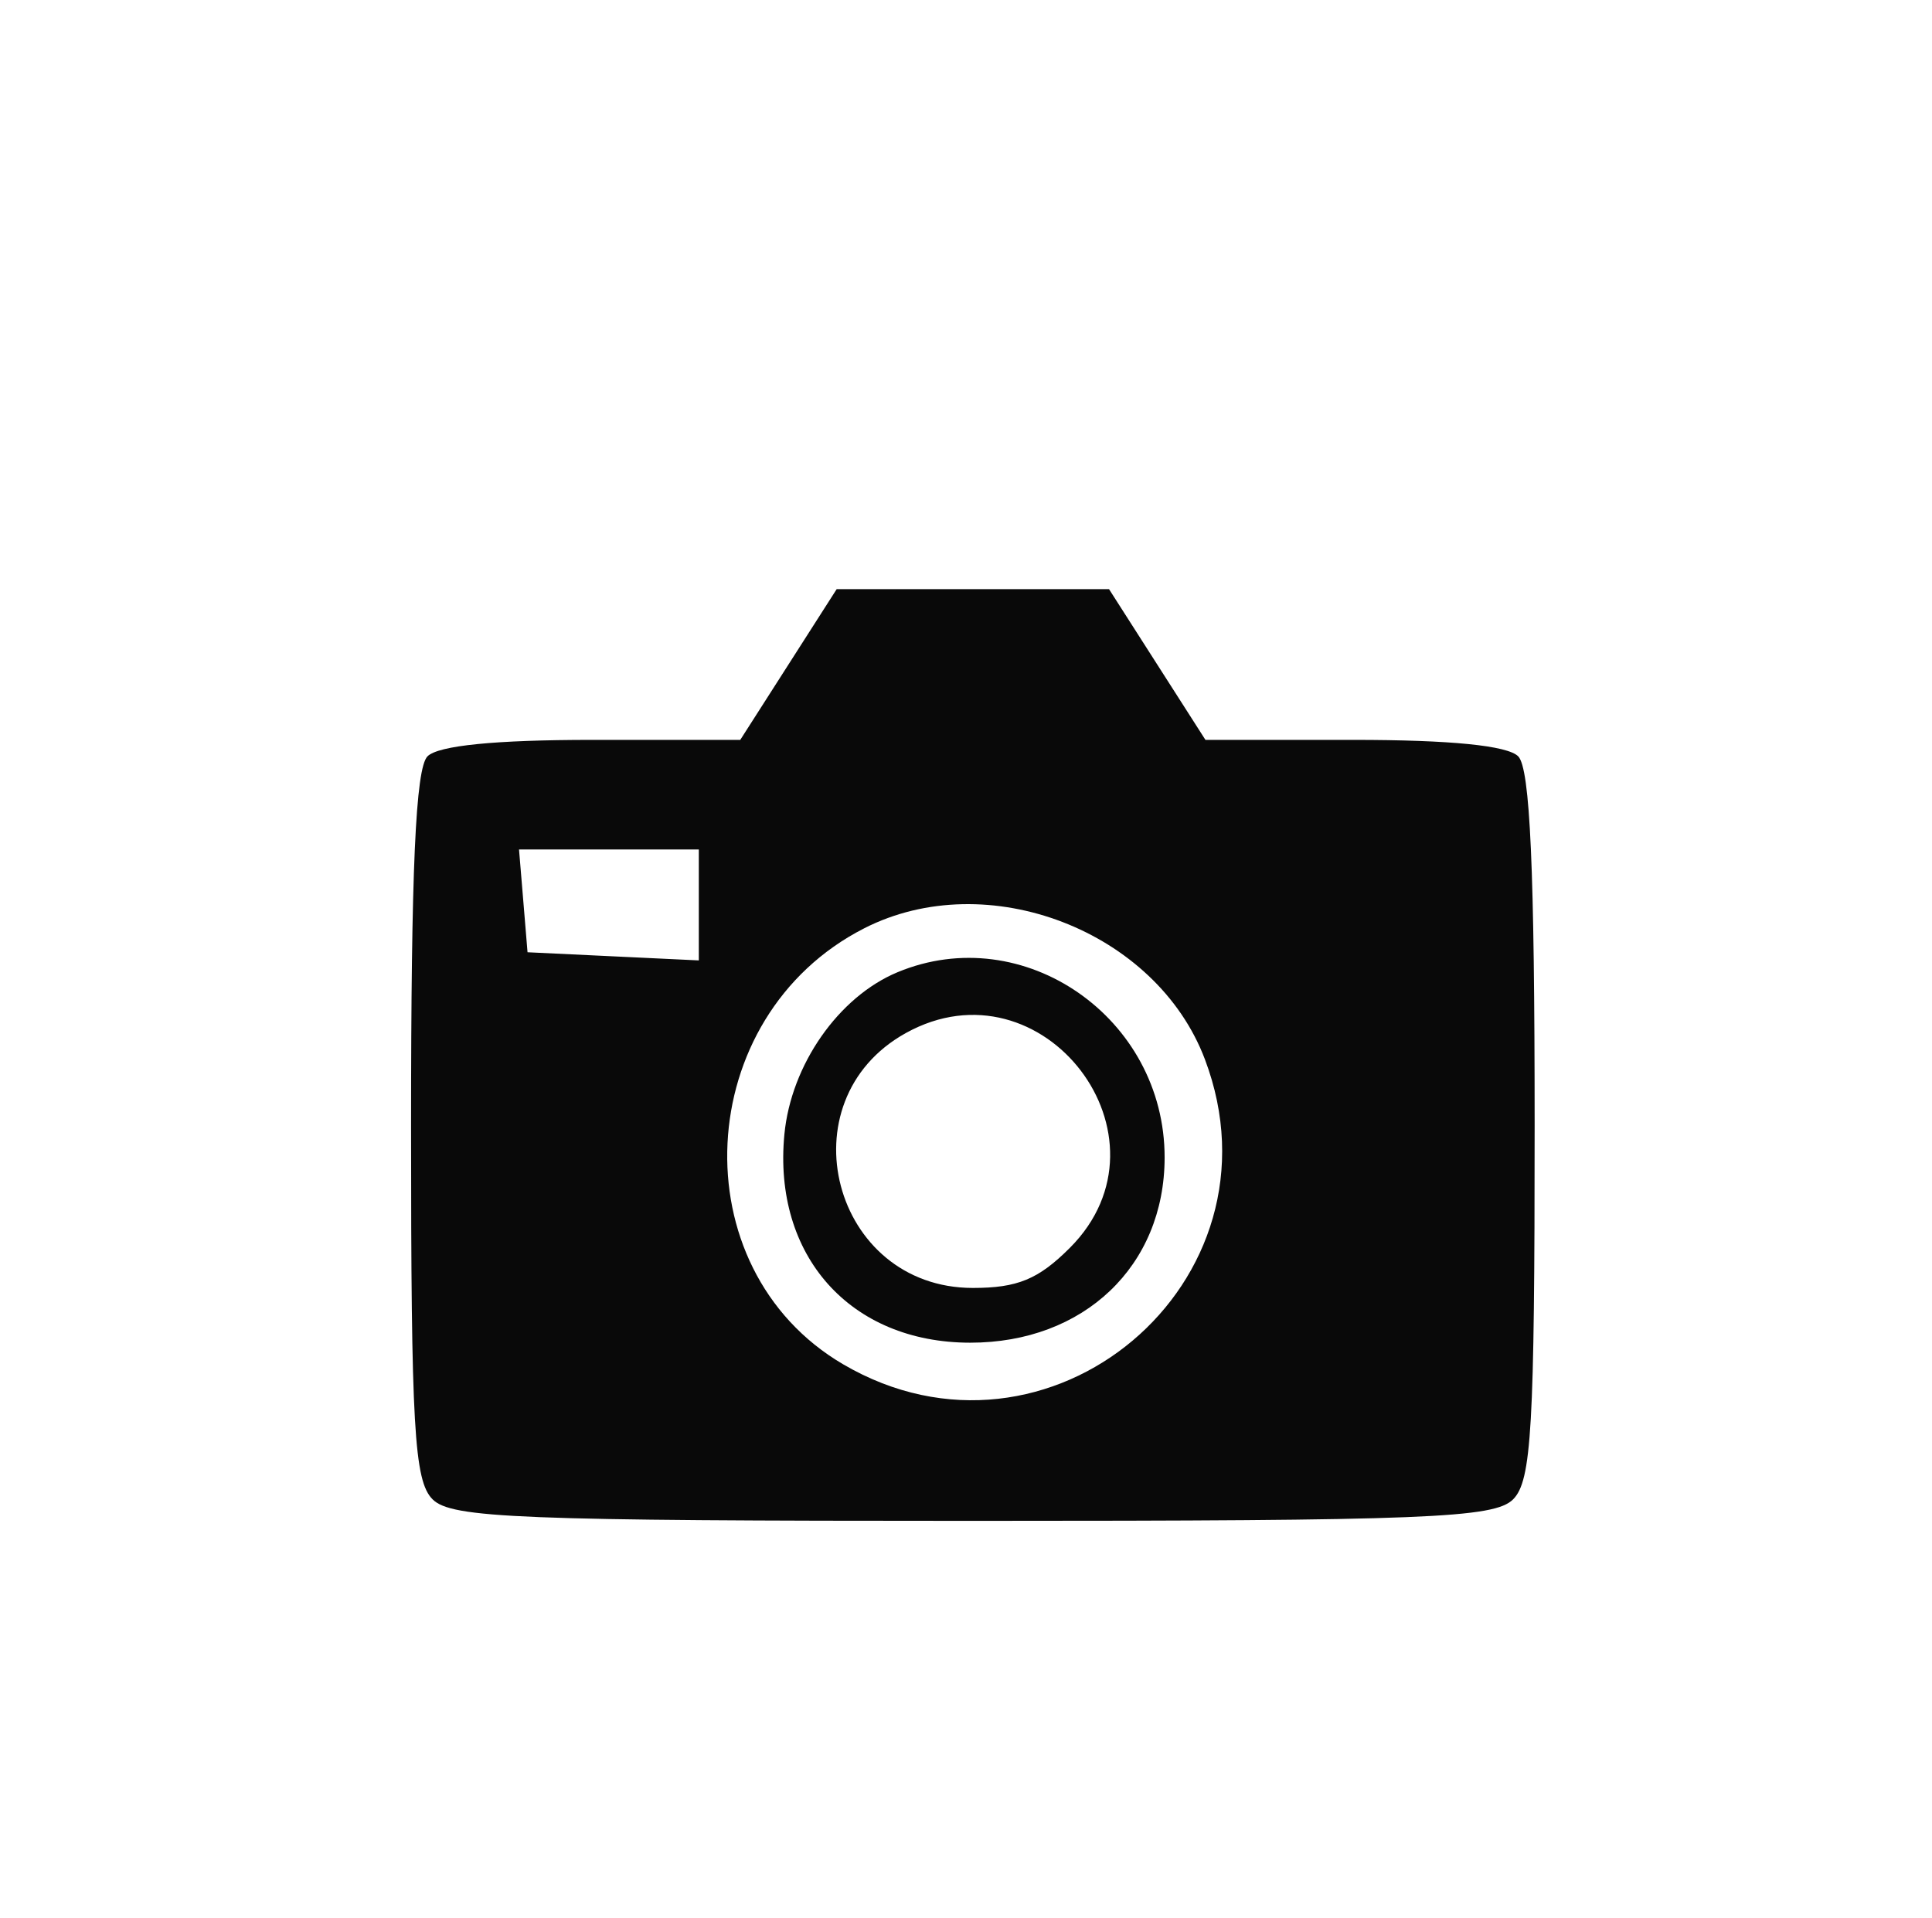 <svg xmlns="http://www.w3.org/2000/svg" width="141" height="140" viewBox="0 0 141 140" version="1.1"><path d="M 57.543 48.500 L 54.025 54 43.212 54 C 36.136 54, 31.985 54.415, 31.200 55.200 C 30.329 56.071, 30 63.451, 30 82.129 C 30 104.185, 30.224 108.081, 31.571 109.429 C 32.945 110.802, 37.918 111, 71 111 C 104.082 111, 109.055 110.802, 110.429 109.429 C 111.776 108.081, 112 104.185, 112 82.129 C 112 63.451, 111.671 56.071, 110.800 55.200 C 110.015 54.415, 105.864 54, 98.788 54 L 87.975 54 84.457 48.500 L 80.939 43 71 43 L 61.061 43 57.543 48.500 M 38.190 65.750 L 38.500 69.500 44.750 69.798 L 51 70.095 51 66.048 L 51 62 44.440 62 L 37.879 62 38.190 65.750 M 63.071 67.752 C 50.472 74.176, 49.581 92.568, 61.531 99.571 C 76.537 108.365, 94.081 93.578, 87.936 77.315 C 84.385 67.916, 72.052 63.172, 63.071 67.752 M 65.500 70.959 C 61.197 72.751, 57.734 77.714, 57.246 82.788 C 56.395 91.645, 62.048 97.989, 70.800 97.996 C 79.103 98.003, 84.989 92.402, 84.996 84.484 C 85.006 74.276, 74.702 67.128, 65.500 70.959 M 66.110 75.396 C 57.176 80.348, 60.764 94, 71 94 C 74.258 94, 75.784 93.369, 78.077 91.077 C 86.149 83.004, 76.112 69.852, 66.110 75.396" stroke="none" fill="#090909" fill-rule="evenodd"/></svg>
